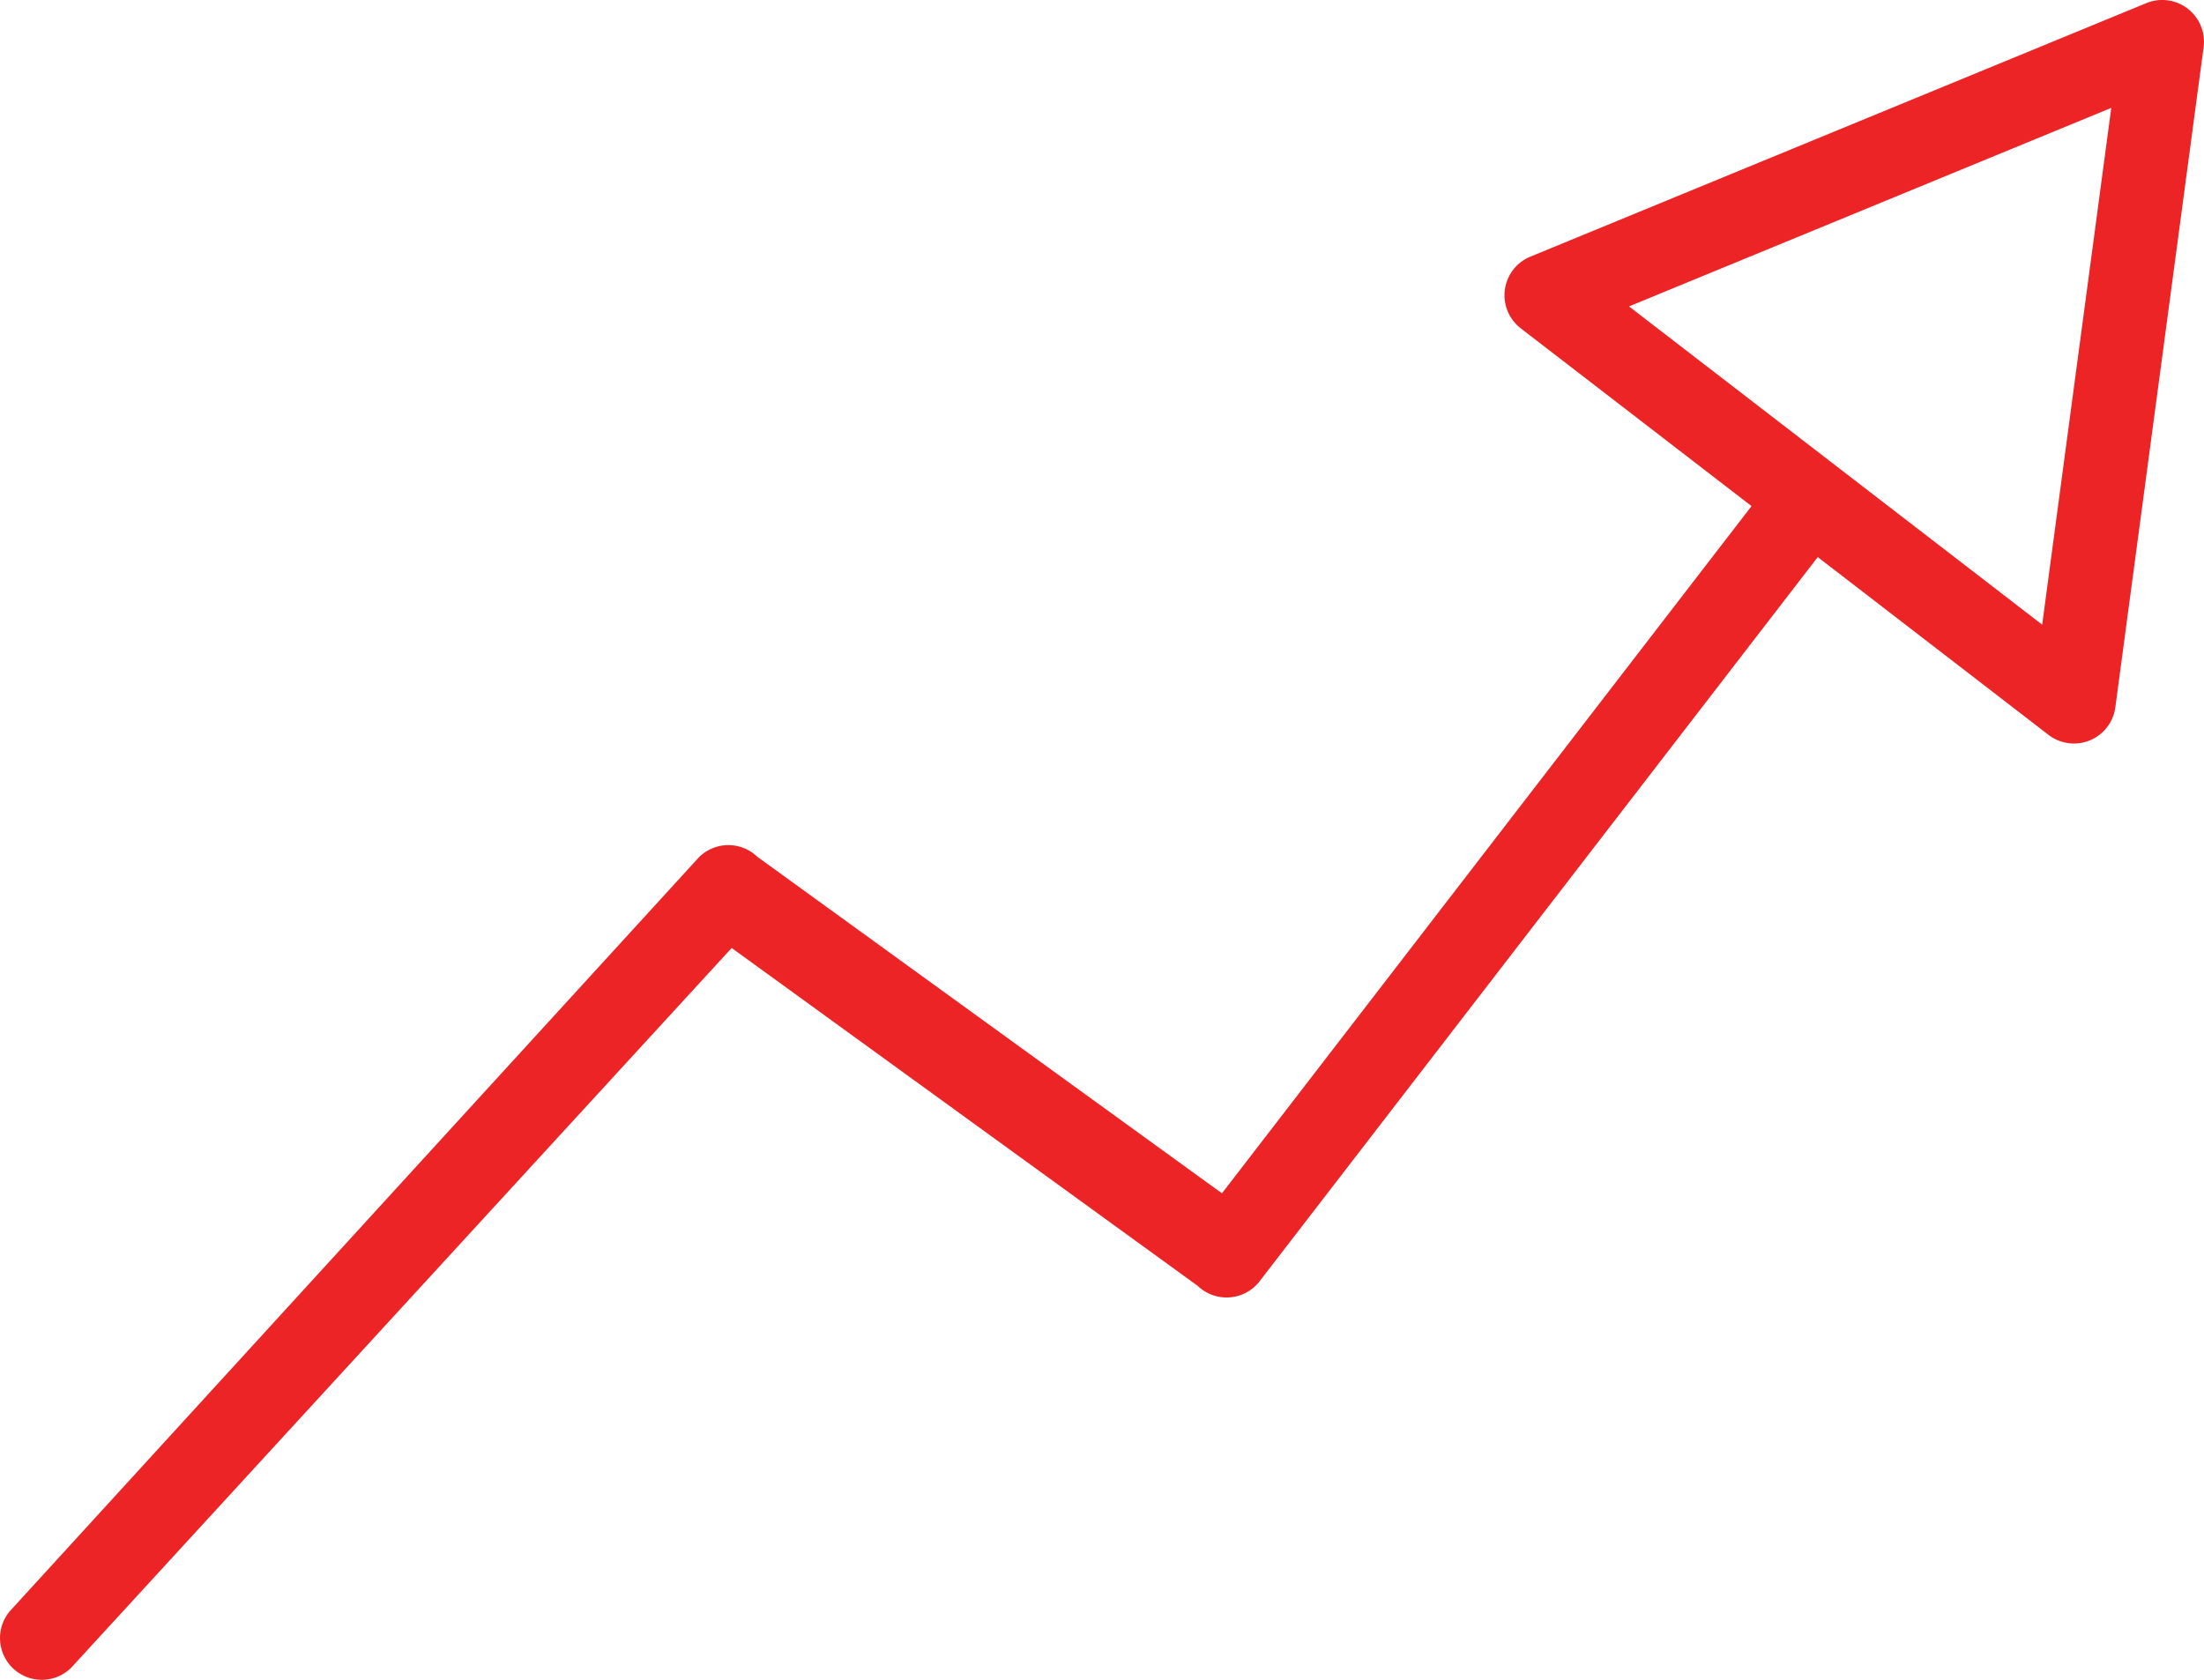 <svg xmlns="http://www.w3.org/2000/svg" width="79.174" height="60.358" viewBox="0 0 79.174 60.358"><path d="M702.906,1137.99a1.5,1.5,0,0,0-1.487-.2L679.29,1146.9a1.5,1.5,0,0,0-.344,2.575l8.29,6.387-19.024,24.691-16.689-12.09a1.5,1.5,0,0,0-2.19.116l-24.666,26.991a1.5,1.5,0,0,0,2.3,1.927l23.633-25.758,16.737,12.137a1.5,1.5,0,0,0,2.229-.164l20.049-26.018,8.29,6.388a1.5,1.5,0,0,0,2.4-.989l3.171-23.719A1.5,1.5,0,0,0,702.906,1137.99Zm-5.229,22.132-14.842-11.435,17.324-7.133Z" transform="translate(-624.316 -1137.678)" fill="#ec2426"/></svg>